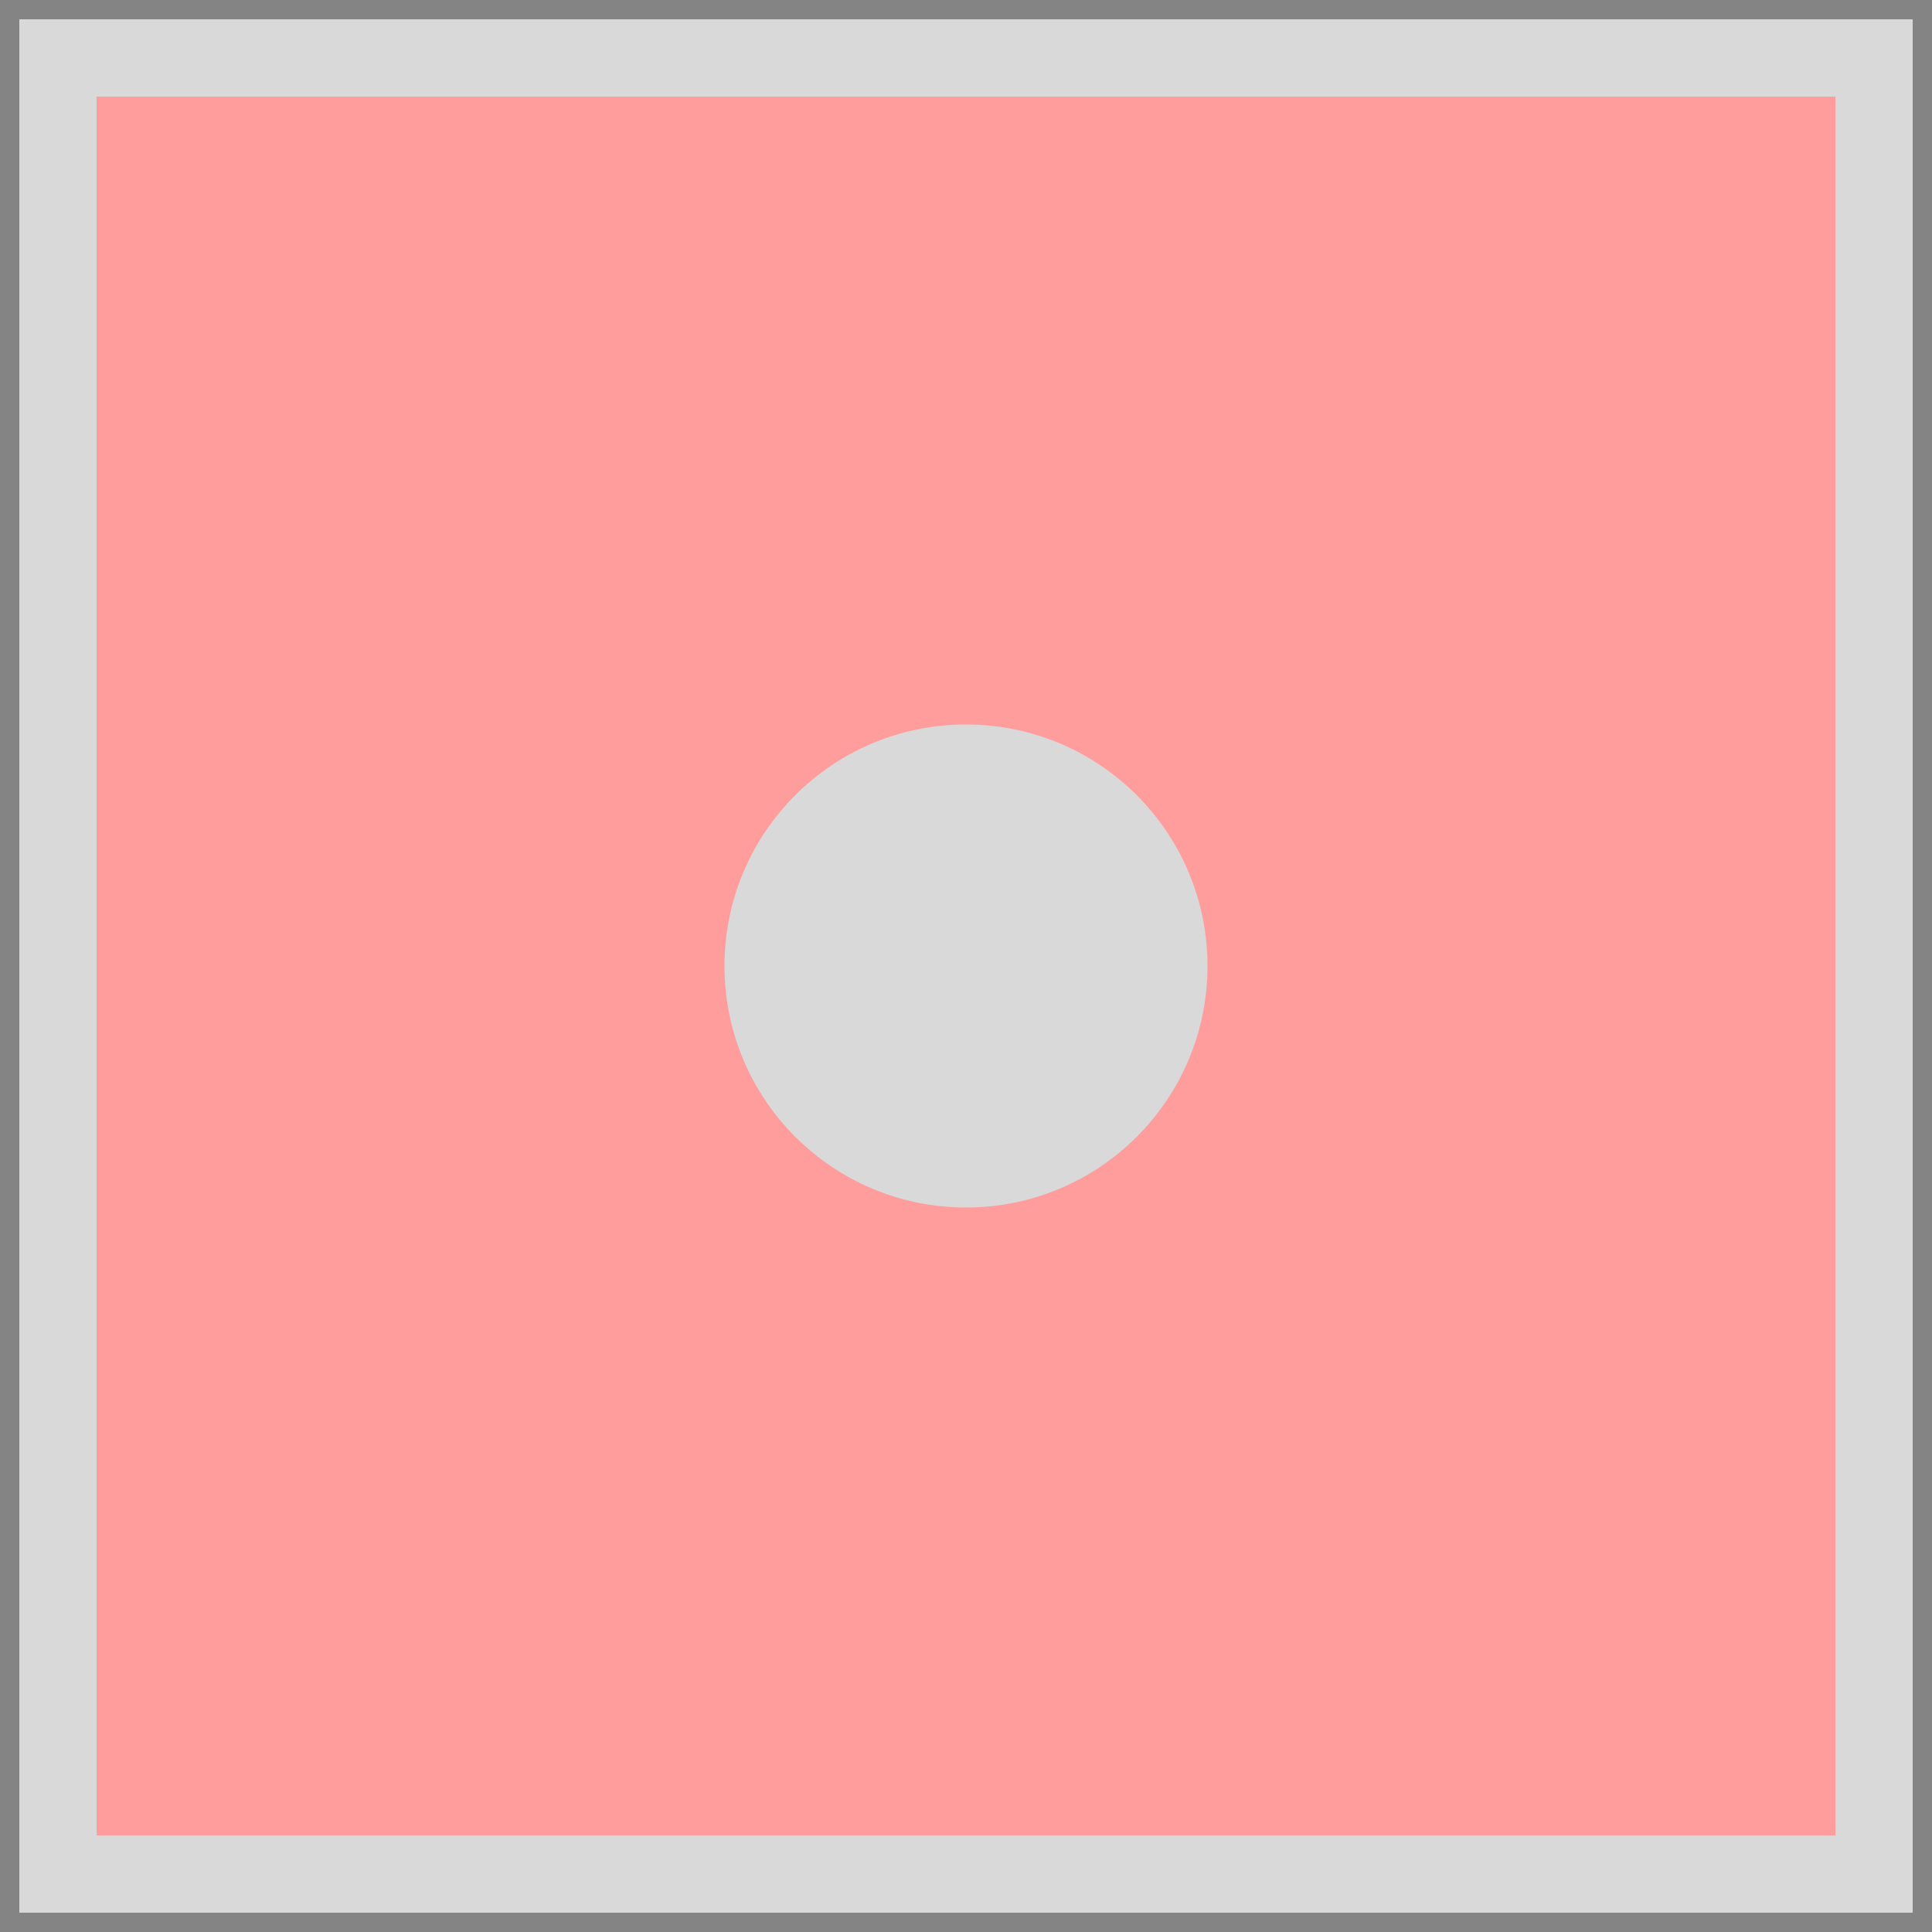 <svg xmlns="http://www.w3.org/2000/svg" width="200" height="200" fill="none" viewBox="0 0 200 200">
  <path fill="#FF9D9D" d="M0 0h200v200H0z"/>
  <g filter="url(#a)">
    <circle cx="100" cy="100" r="25" fill="#D9D9D9"/>
  </g>
  <path fill="#D9D9D9" d="M0 0h200v10H0zm0 190h200v10H0z"/>
  <path fill="#D9D9D9" d="M0 0h200v10H0z"/>
  <path fill="#D9D9D9" d="M0 200V0h10v200zm190 0V0h10v200z"/>
  <path fill="#848484" d="M0 0h200v2H0zm0 198h200v2H0z"/>
  <path fill="#848484" d="M0 200V0h2v200zm198 0V0h2v200z"/>
  <defs>
    <filter id="a" width="100" height="100" x="50" y="50" color-interpolation-filters="sRGB" filterUnits="userSpaceOnUse">
      <feFlood flood-opacity="0" result="BackgroundImageFix"/>
      <feColorMatrix in="SourceAlpha" result="hardAlpha" values="0 0 0 0 0 0 0 0 0 0 0 0 0 0 0 0 0 0 127 0"/>
      <feOffset/>
      <feGaussianBlur stdDeviation="12.5"/>
      <feComposite in2="hardAlpha" operator="out"/>
      <feColorMatrix values="0 0 0 0 0 0 0 0 0 0 0 0 0 0 0 0 0 0 0.25 0"/>
      <feBlend in2="BackgroundImageFix" result="effect1_dropShadow_1_25"/>
      <feBlend in="SourceGraphic" in2="effect1_dropShadow_1_25" result="shape"/>
    </filter>
  </defs>
</svg>
